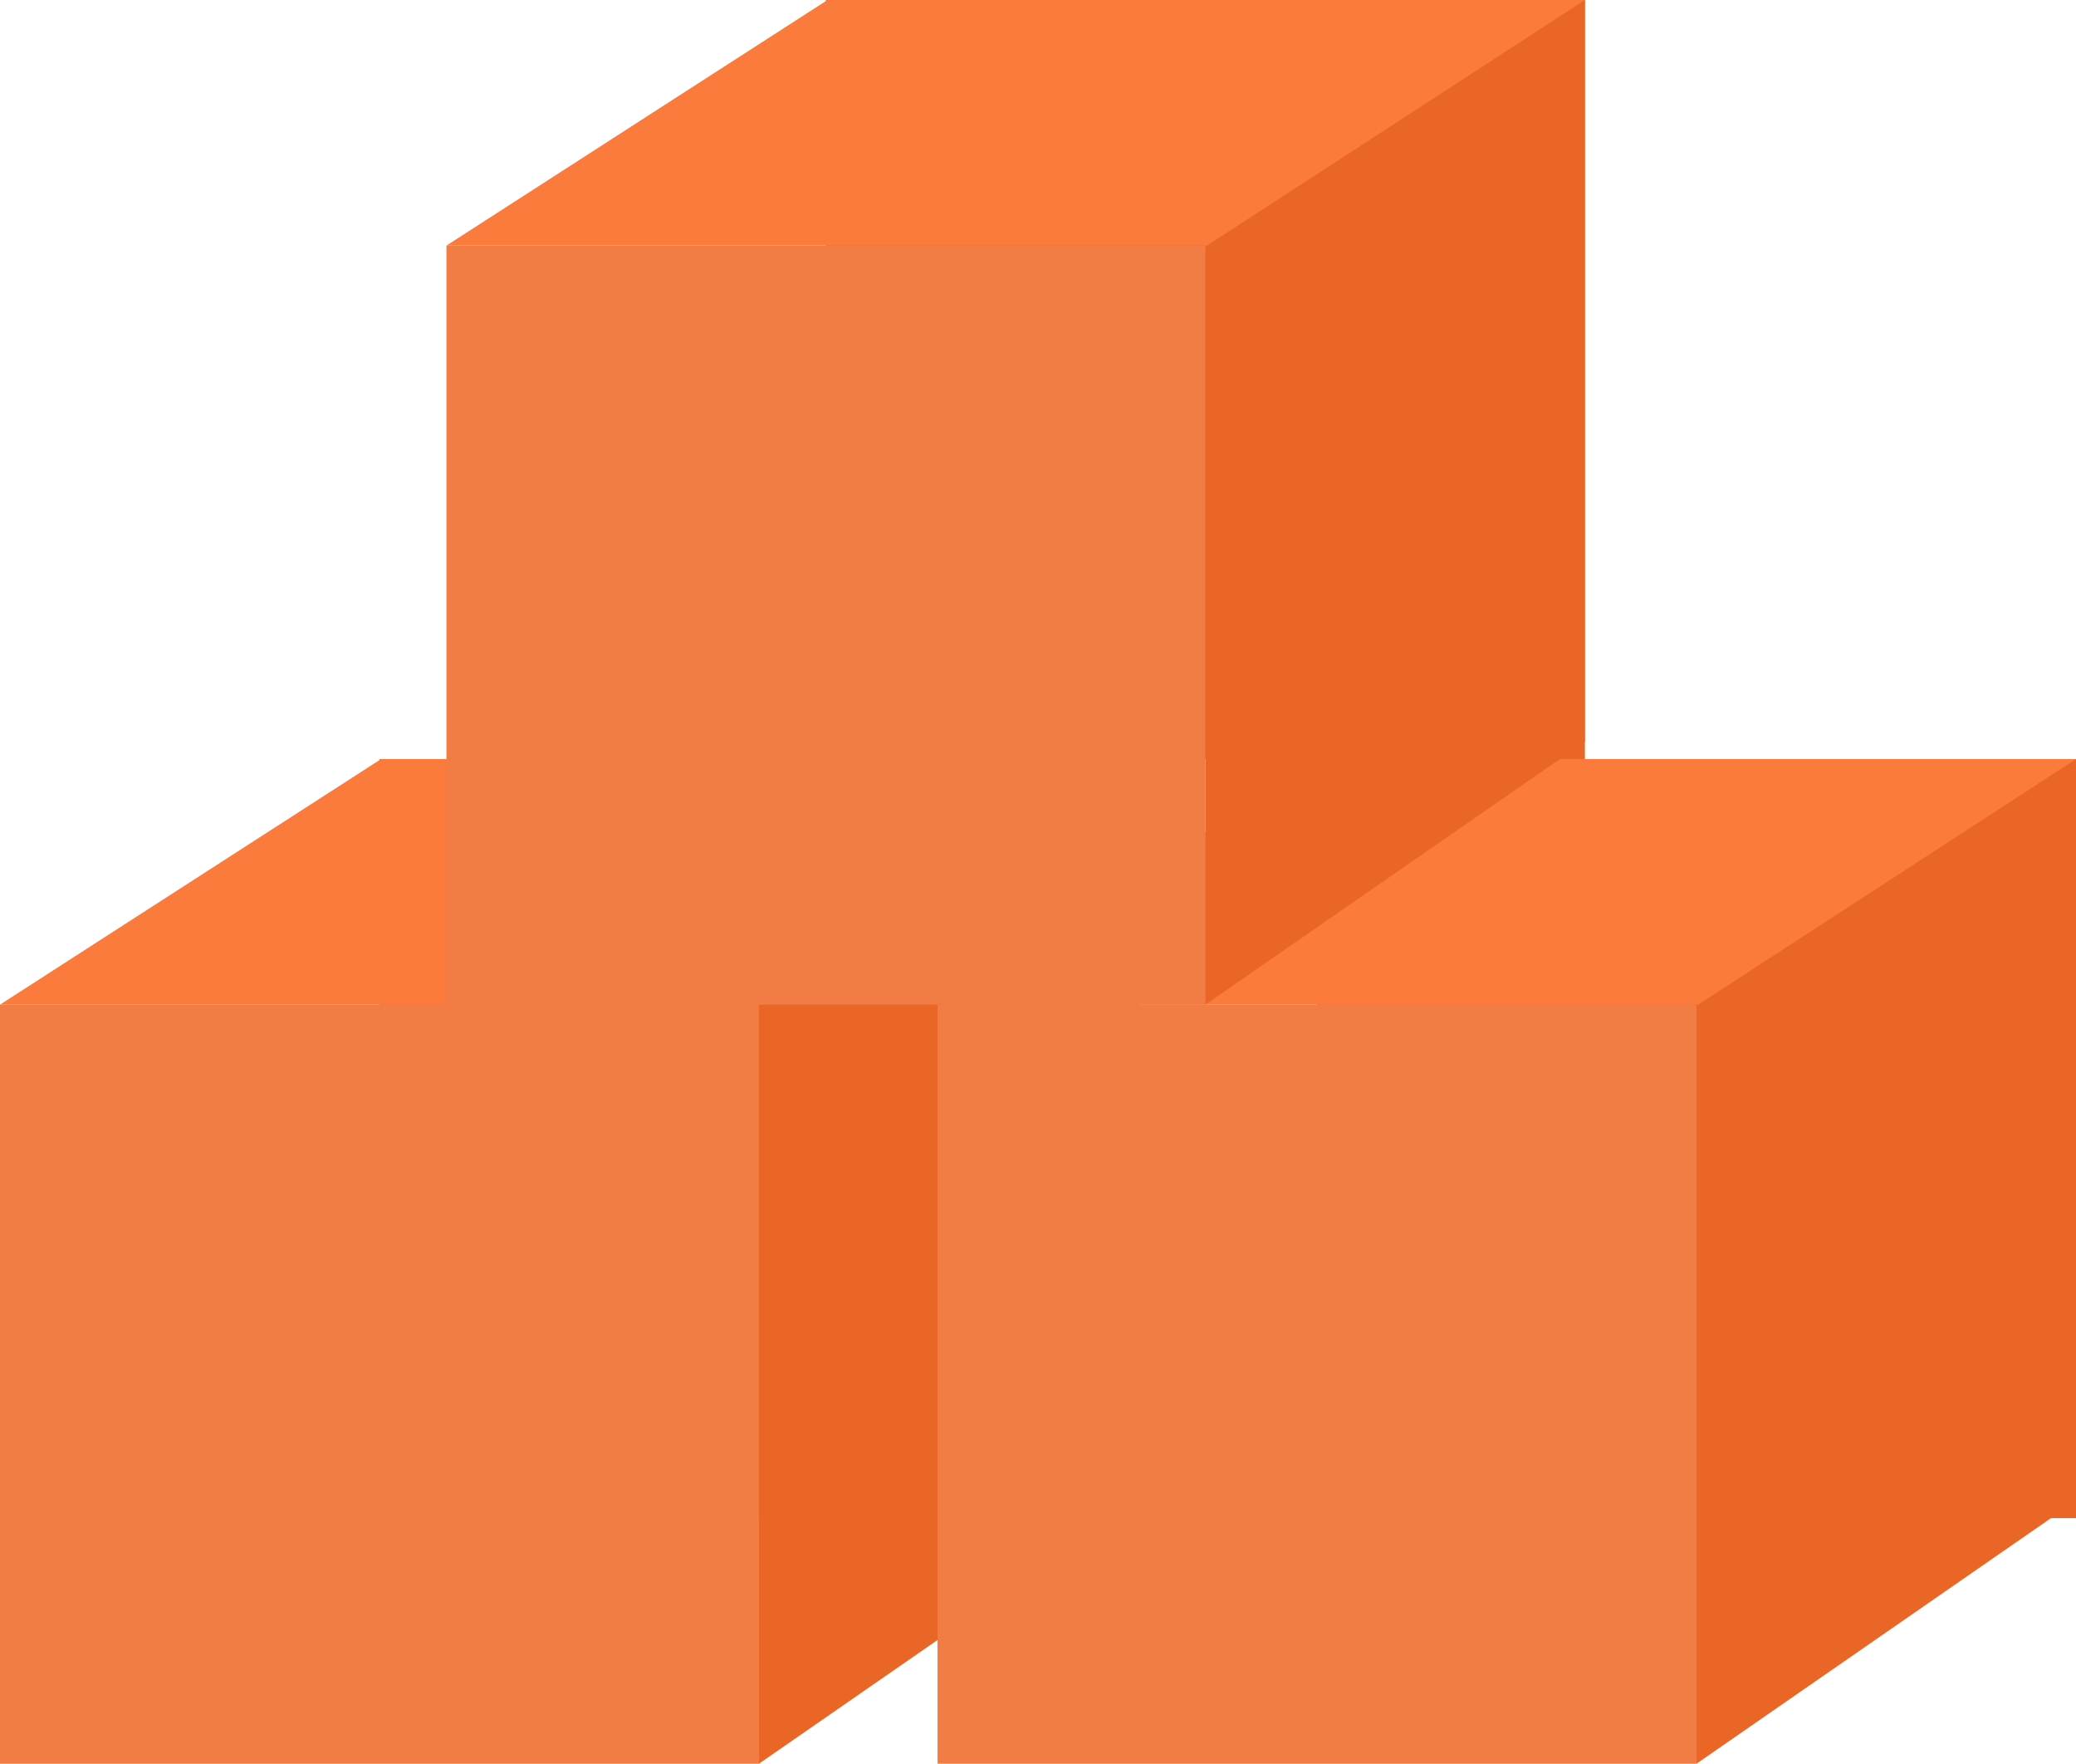 <svg width="93" height="79" viewBox="0 0 93 79" fill="none" xmlns="http://www.w3.org/2000/svg">
<rect x="17" y="34" width="34" height="34" fill="#EA6626"/>
<rect y="45" width="34" height="34" fill="#F17C44"/>
<path d="M34 45.355L51 34V67.224L34 79V45.355Z" fill="#EA6626"/>
<rect x="59" y="34" width="34" height="34" fill="#EA6626"/>
<rect x="42" y="45" width="34" height="34" fill="#F17C44"/>
<path d="M76 45.355L93 34V67.224L76 79V45.355Z" fill="#EA6626"/>
<path d="M59.071 34L42 45H76.071L93 34H59.071Z" fill="#FB7B3D"/>
<path d="M17.071 34L0 45H34.071L51 34H17.071Z" fill="#FB7B3D"/>
<rect x="37" width="34" height="34" fill="#EA6626"/>
<rect x="20" y="11" width="34" height="34" fill="#F17C44"/>
<path d="M54 11.355L71 0V33.224L54 45V11.355Z" fill="#EA6626"/>
<path d="M37.071 0L20 11H54.071L71 0H37.071Z" fill="#FB7B3D"/>
</svg>
